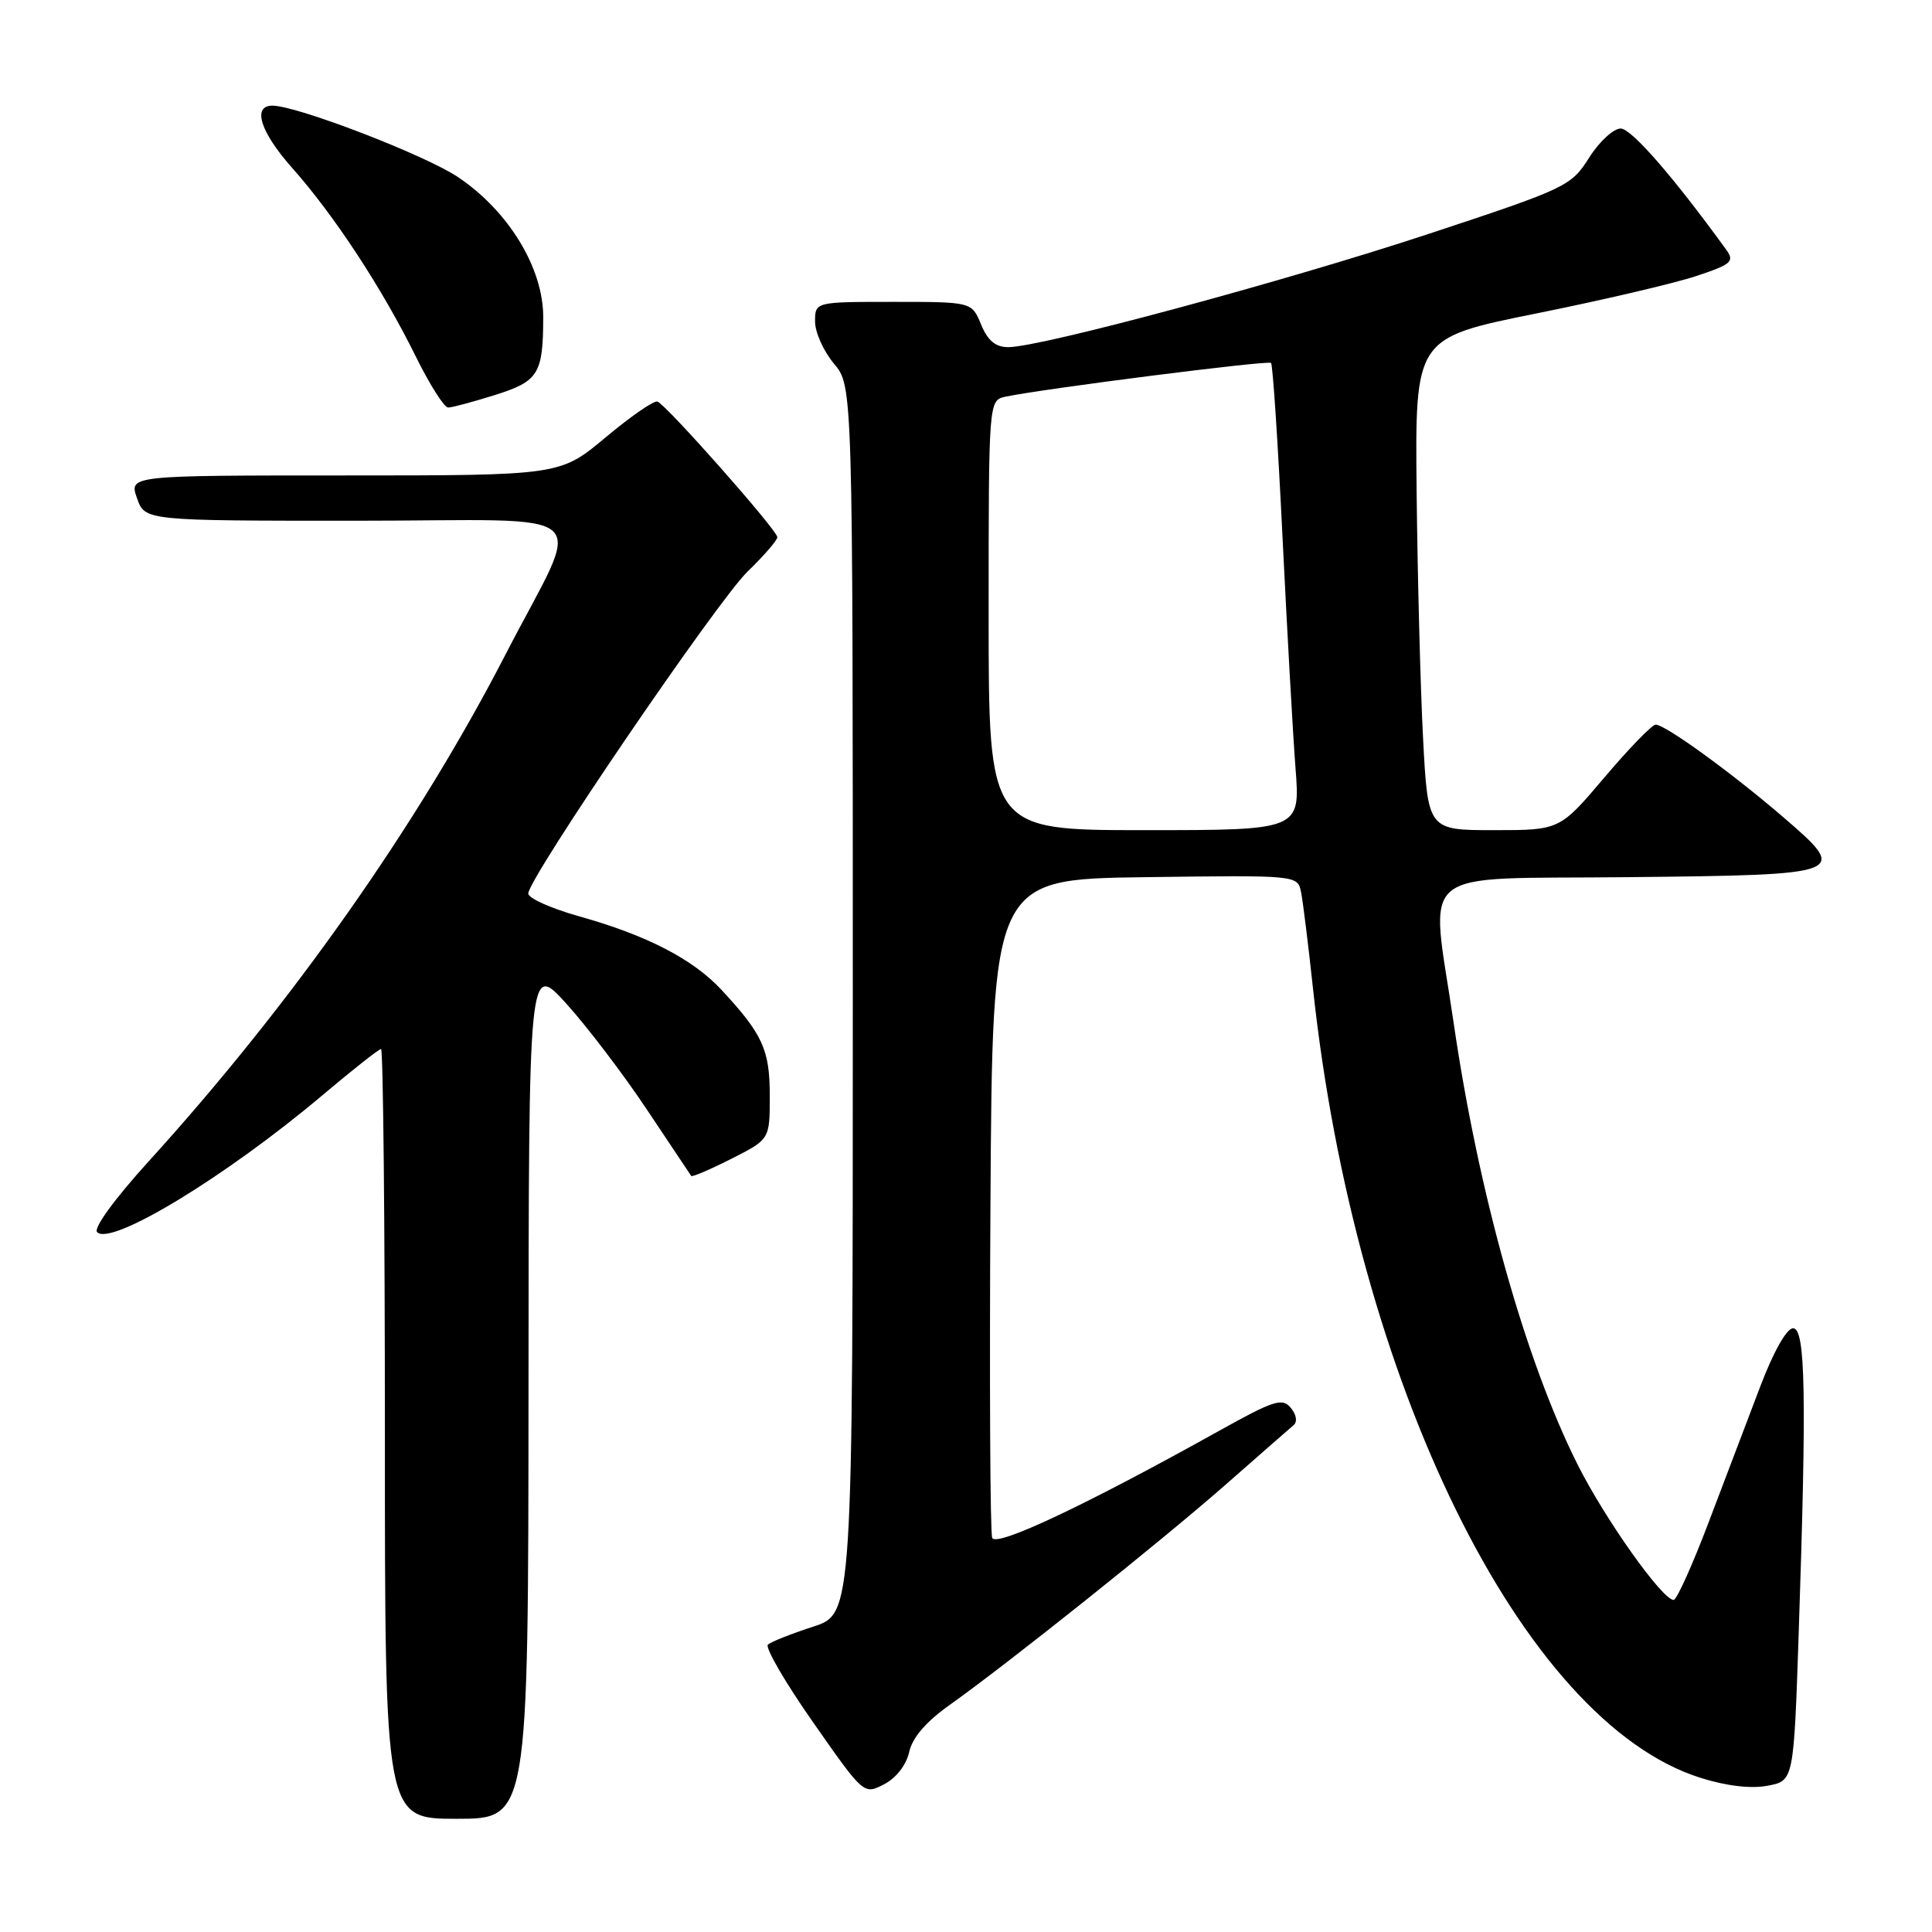 <?xml version="1.0" encoding="UTF-8" standalone="no"?>
<!DOCTYPE svg PUBLIC "-//W3C//DTD SVG 1.1//EN" "http://www.w3.org/Graphics/SVG/1.1/DTD/svg11.dtd" >
<svg xmlns="http://www.w3.org/2000/svg" xmlns:xlink="http://www.w3.org/1999/xlink" version="1.1" viewBox="0 0 256 256">
 <g >
 <path fill="currentColor"
d=" M 70.03 184.25 C 70.06 127.50 70.06 127.50 75.05 133.00 C 77.79 136.03 82.58 142.32 85.70 147.00 C 88.82 151.68 91.47 155.64 91.59 155.82 C 91.70 155.99 94.10 154.97 96.90 153.55 C 102.00 150.97 102.00 150.97 102.00 145.21 C 102.00 139.10 101.07 137.05 95.60 131.16 C 91.82 127.09 85.71 123.93 76.75 121.42 C 73.04 120.38 70.00 119.02 70.00 118.40 C 70.00 116.38 95.06 79.59 99.08 75.71 C 101.23 73.63 103.00 71.59 103.00 71.18 C 103.00 70.26 88.28 53.61 87.11 53.21 C 86.64 53.05 83.55 55.19 80.24 57.96 C 74.21 63.00 74.21 63.00 45.66 63.00 C 17.10 63.00 17.10 63.00 18.15 66.00 C 19.20 69.00 19.20 69.00 47.17 69.00 C 79.92 69.00 77.32 66.67 66.97 86.75 C 55.32 109.34 38.62 133.06 19.65 153.94 C 15.19 158.85 12.35 162.75 12.87 163.27 C 14.74 165.14 29.96 155.89 42.74 145.11 C 46.72 141.75 50.21 139.00 50.49 139.00 C 50.77 139.00 51.00 161.95 51.00 190.00 C 51.00 241.00 51.00 241.00 60.50 241.00 C 70.00 241.00 70.00 241.00 70.03 184.25 Z  M 120.47 232.15 C 120.89 230.25 122.70 228.14 125.80 225.94 C 133.51 220.47 153.93 204.17 162.50 196.64 C 166.90 192.77 170.91 189.26 171.41 188.84 C 171.94 188.40 171.78 187.44 171.04 186.55 C 169.92 185.19 168.80 185.55 161.63 189.54 C 143.82 199.47 131.96 205.06 131.47 203.77 C 131.20 203.07 131.10 183.15 131.24 159.50 C 131.50 116.50 131.50 116.50 151.73 116.23 C 171.95 115.96 171.95 115.96 172.40 118.23 C 172.65 119.48 173.36 125.22 173.98 131.00 C 179.58 183.05 201.71 228.13 225.32 235.57 C 228.74 236.65 231.99 237.04 234.20 236.62 C 237.68 235.97 237.68 235.97 238.34 216.32 C 239.40 184.71 239.24 176.00 237.59 176.00 C 236.75 176.00 234.98 179.13 233.23 183.75 C 231.61 188.01 228.53 196.11 226.39 201.75 C 224.25 207.39 222.17 212.00 221.77 212.00 C 220.27 212.00 212.67 201.30 209.03 194.04 C 202.12 180.26 195.91 158.13 192.61 135.50 C 189.53 114.44 187.02 116.54 215.65 116.23 C 244.94 115.92 245.10 115.86 236.20 108.20 C 229.43 102.38 220.62 95.99 219.38 96.02 C 218.90 96.03 215.84 99.18 212.59 103.02 C 206.67 110.00 206.67 110.00 197.94 110.00 C 189.20 110.00 189.20 110.00 188.56 97.75 C 188.21 91.01 187.83 76.34 187.71 65.14 C 187.50 44.78 187.50 44.78 203.50 41.55 C 212.30 39.78 221.87 37.54 224.75 36.58 C 229.43 35.03 229.86 34.65 228.75 33.11 C 221.77 23.47 216.19 17.06 214.76 17.03 C 213.81 17.02 211.92 18.75 210.57 20.89 C 208.18 24.67 207.59 24.95 189.31 30.99 C 170.23 37.29 137.92 46.00 133.60 46.00 C 131.92 46.00 130.88 45.14 130.00 43.00 C 128.76 40.00 128.76 40.00 118.38 40.00 C 108.00 40.00 108.00 40.00 108.00 42.61 C 108.00 44.04 109.13 46.55 110.50 48.18 C 113.00 51.15 113.00 51.15 113.00 132.50 C 113.00 213.84 113.00 213.84 107.75 215.54 C 104.86 216.48 102.16 217.55 101.75 217.92 C 101.35 218.29 104.03 222.92 107.73 228.20 C 114.45 237.81 114.45 237.82 117.14 236.43 C 118.75 235.60 120.09 233.87 120.47 232.15 Z  M 65.59 52.34 C 71.37 50.52 71.97 49.54 71.98 42.00 C 71.98 35.53 67.42 28.01 60.74 23.50 C 56.43 20.58 39.35 14.00 36.10 14.00 C 33.39 14.00 34.49 17.49 38.68 22.21 C 44.30 28.54 50.63 38.19 55.10 47.25 C 56.93 50.96 58.86 54.00 59.38 54.00 C 59.90 54.00 62.69 53.25 65.59 52.34 Z  M 131.00 81.52 C 131.00 53.04 131.00 53.04 133.25 52.56 C 138.37 51.49 168.05 47.71 168.42 48.09 C 168.65 48.32 169.33 58.63 169.93 71.00 C 170.54 83.38 171.31 97.21 171.66 101.75 C 172.30 110.00 172.30 110.00 151.65 110.00 C 131.00 110.00 131.00 110.00 131.00 81.52 Z "/>
</g>
</svg>